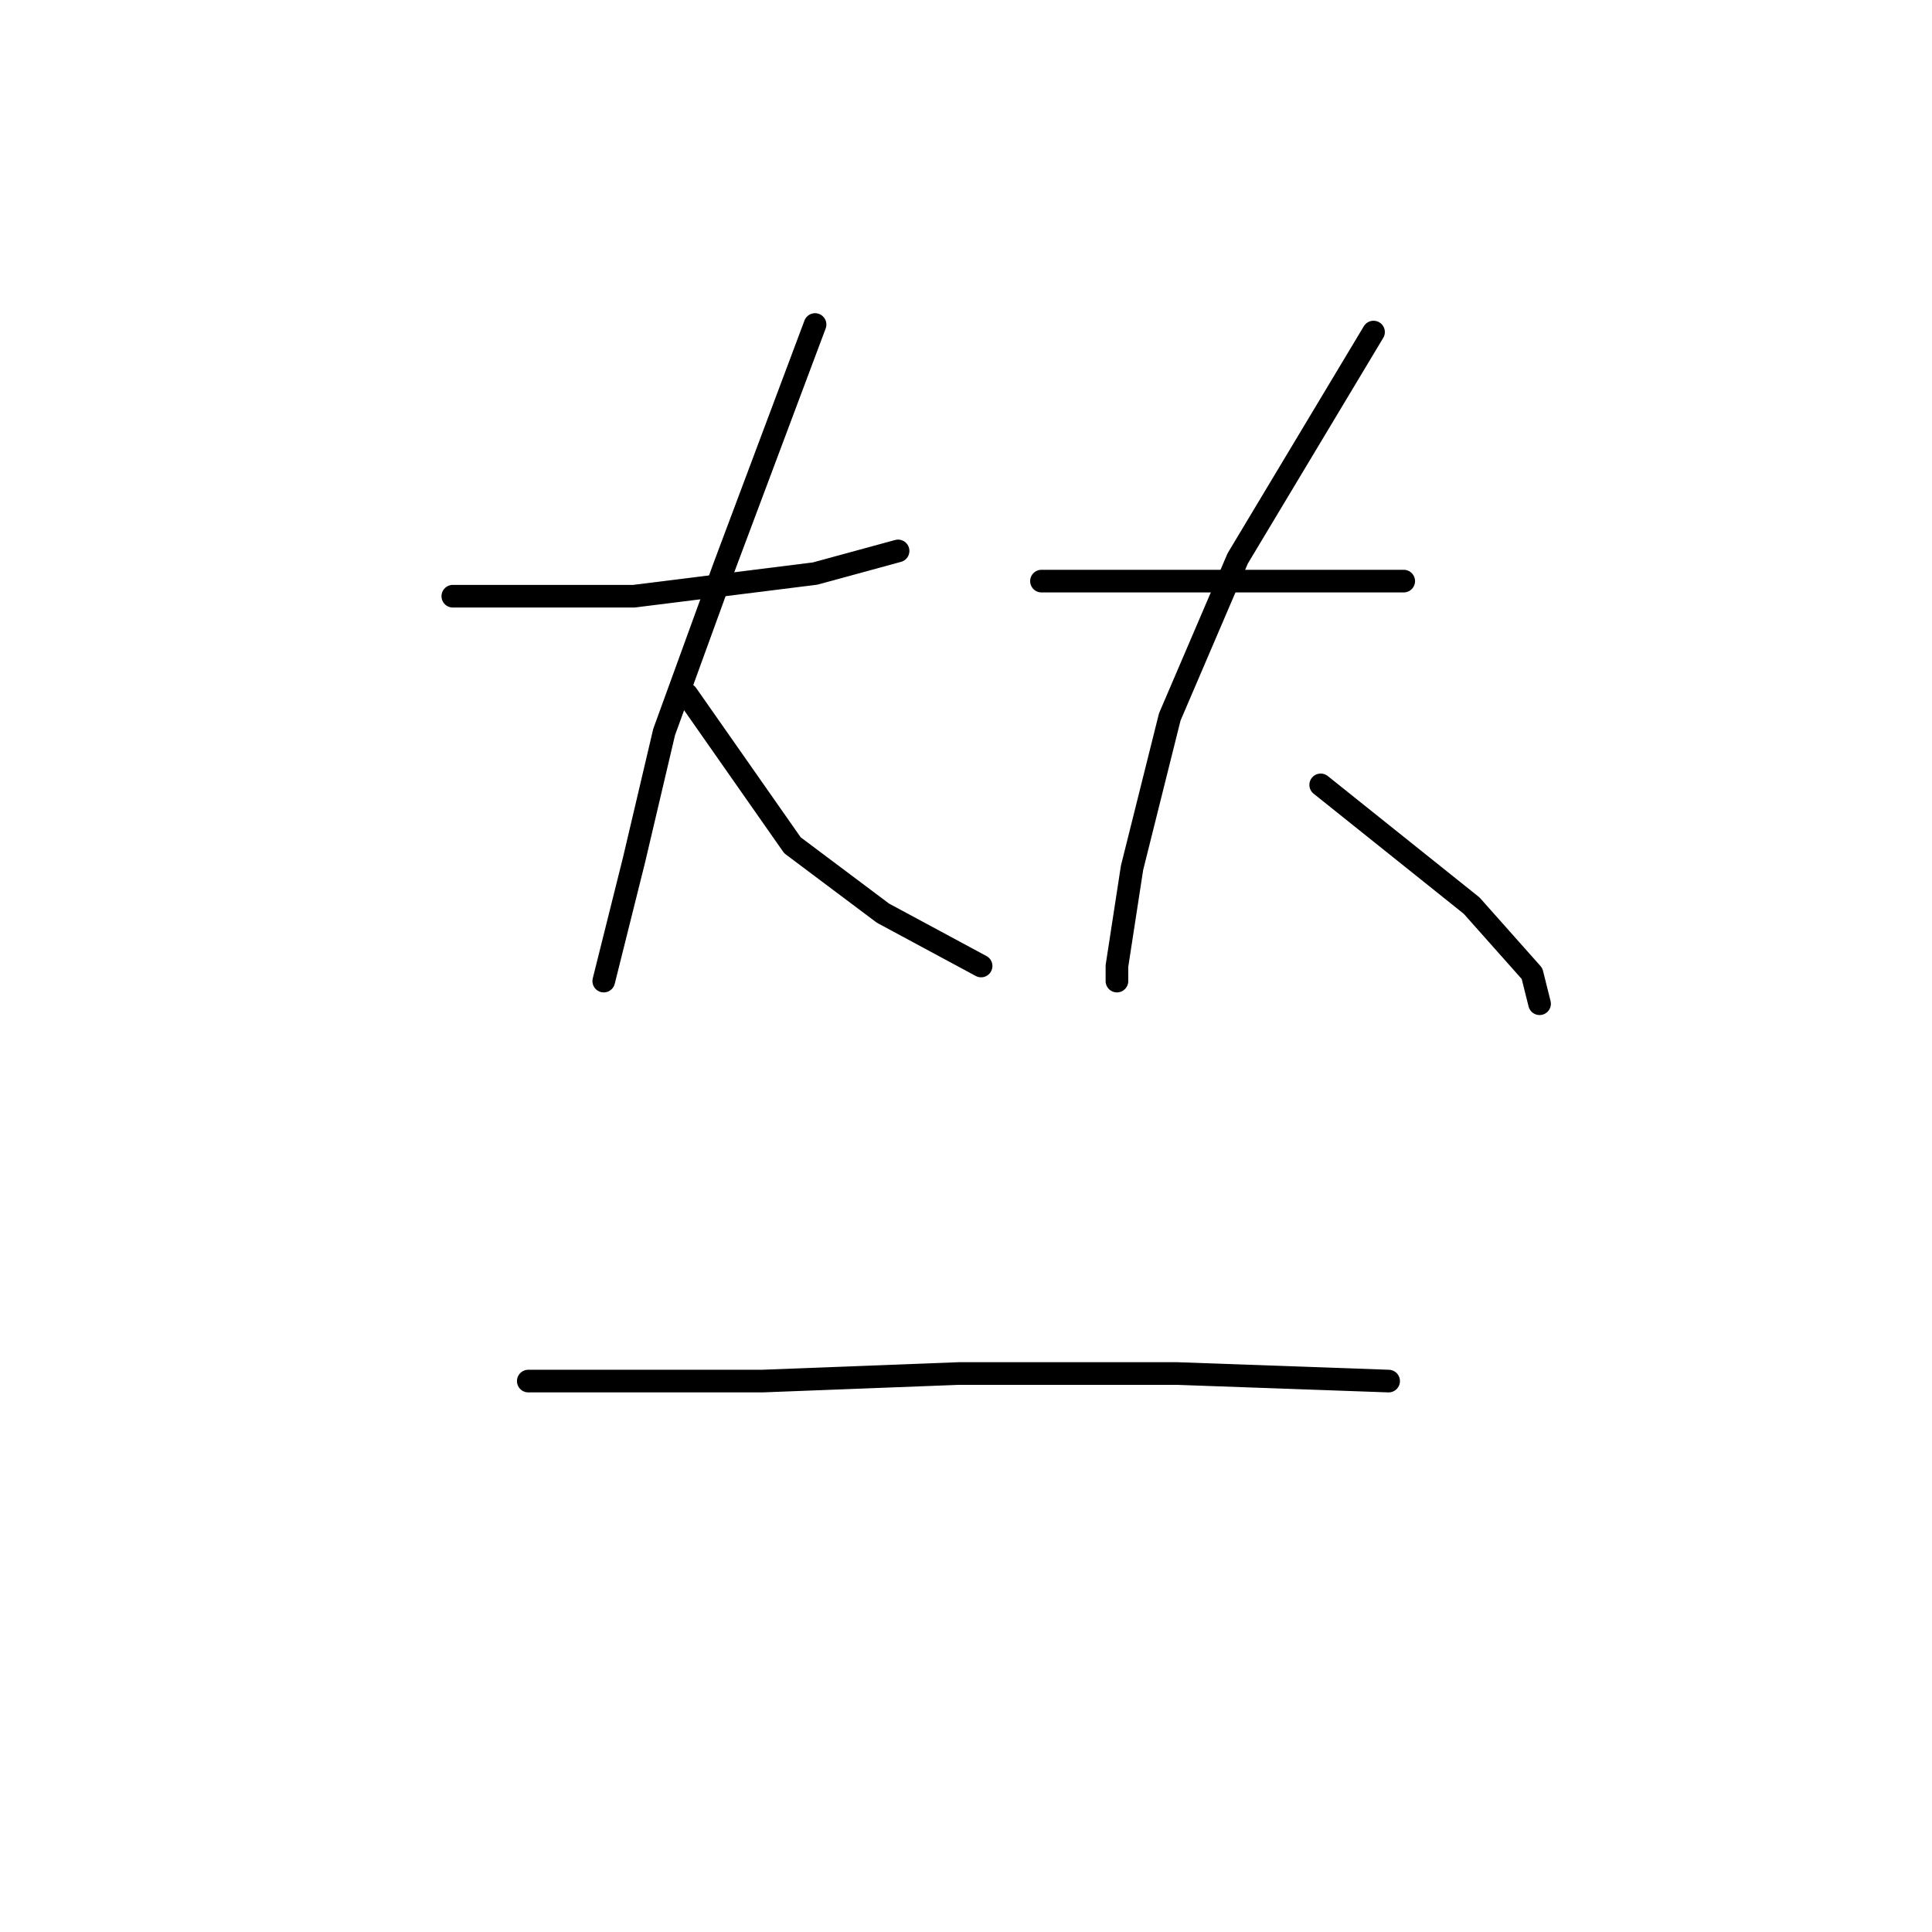 <?xml version="1.0" standalone="no"?>
    <svg width="256" height="256" xmlns="http://www.w3.org/2000/svg" version="1.1">
    <polyline stroke="black" stroke-width="3" stroke-linecap="round" fill="transparent" stroke-linejoin="round" points="60 79 72 79 84 79 92 78 108 76 119 73 119 73 " />
        <polyline stroke="black" stroke-width="3" stroke-linecap="round" fill="transparent" stroke-linejoin="round" points="108 43 102 59 96 75 88 97 84 114 81 126 80 130 80 130 " />
        <polyline stroke="black" stroke-width="3" stroke-linecap="round" fill="transparent" stroke-linejoin="round" points="91 92 98 102 105 112 117 121 130 128 130 128 " />
        <polyline stroke="black" stroke-width="3" stroke-linecap="round" fill="transparent" stroke-linejoin="round" points="138 77 149 77 160 77 175 77 186 77 186 77 " />
        <polyline stroke="black" stroke-width="3" stroke-linecap="round" fill="transparent" stroke-linejoin="round" points="182 44 173 59 164 74 155 95 150 115 148 128 148 130 148 130 " />
        <polyline stroke="black" stroke-width="3" stroke-linecap="round" fill="transparent" stroke-linejoin="round" points="175 104 185 112 195 120 203 129 204 133 204 133 " />
        <polyline stroke="black" stroke-width="3" stroke-linecap="round" fill="transparent" stroke-linejoin="round" points="70 183 77 183 84 183 101 183 127 182 156 182 184 183 184 183 " />
        </svg>